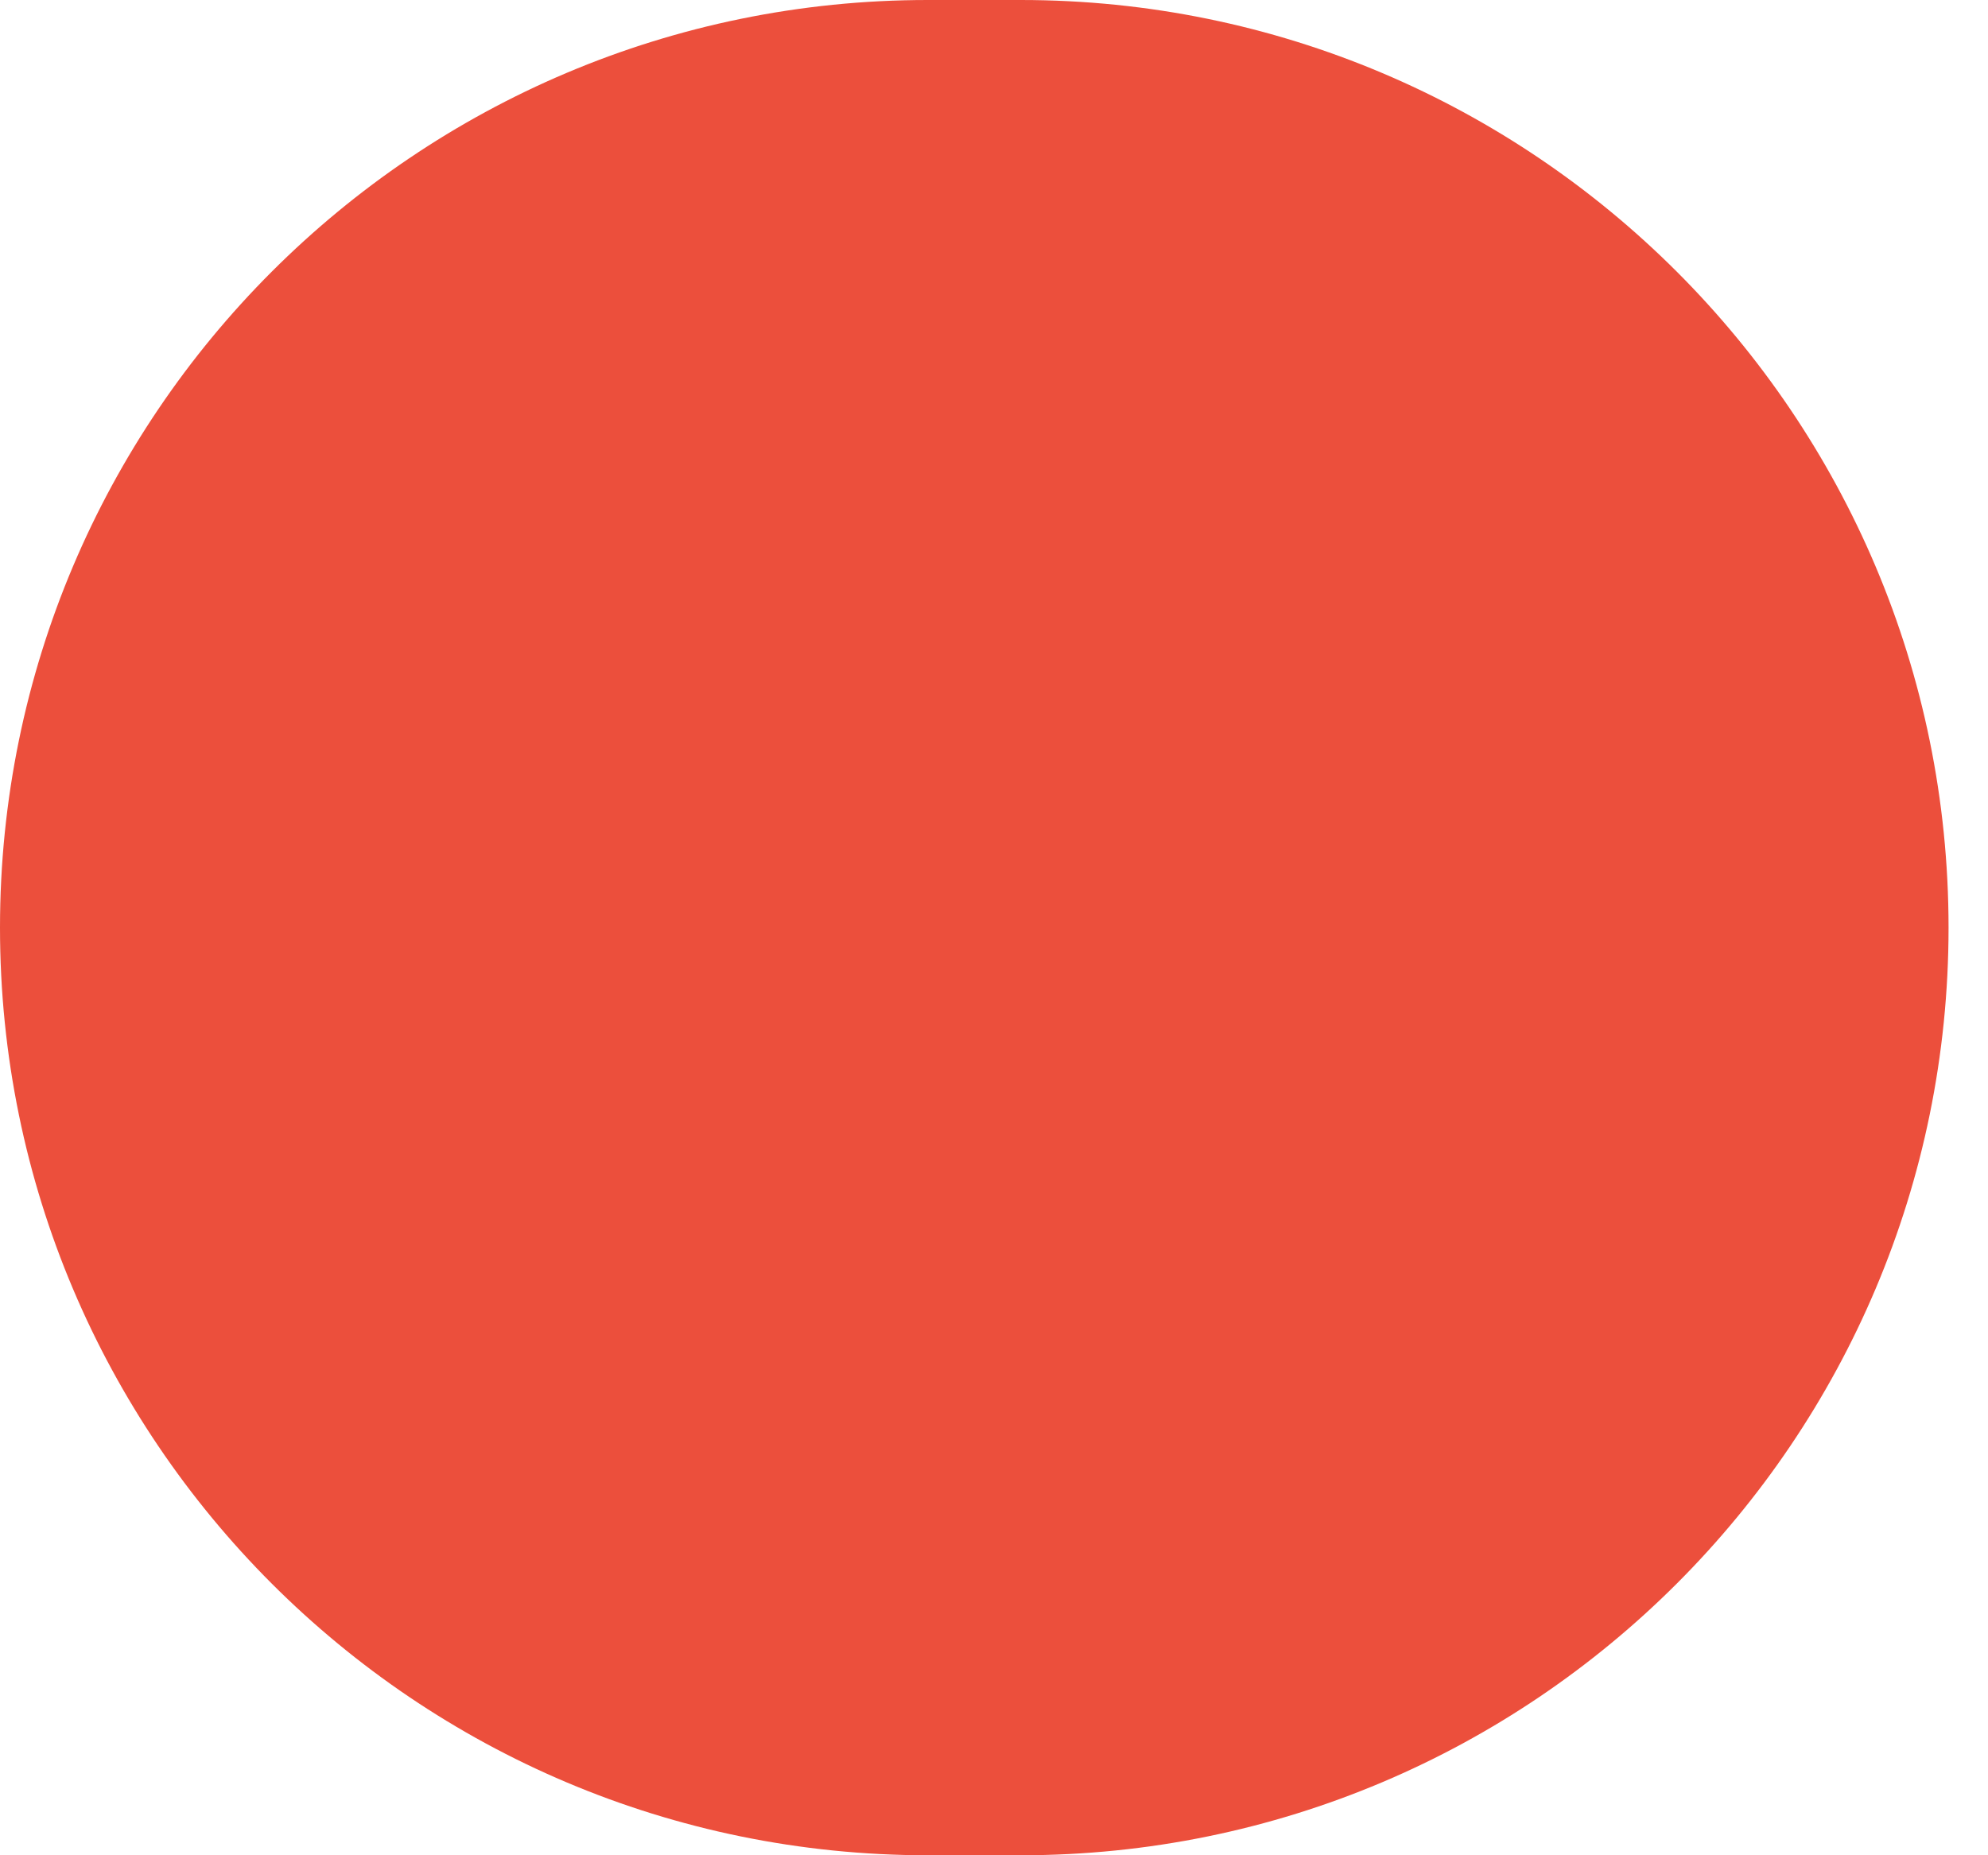 <svg width="45" height="42" viewBox="0 0 45 42" fill="none" xmlns="http://www.w3.org/2000/svg">
<path id="Rectangle 2 Copy 6" fill-rule="evenodd" clip-rule="evenodd" d="M0 21C0 9.402 9.402 0 21 0H23.107C34.705 0 44.107 9.402 44.107 21C44.107 32.598 34.705 42 23.107 42H21C9.402 42 0 32.598 0 21Z" fill="#EC4F3C"/>
</svg>
